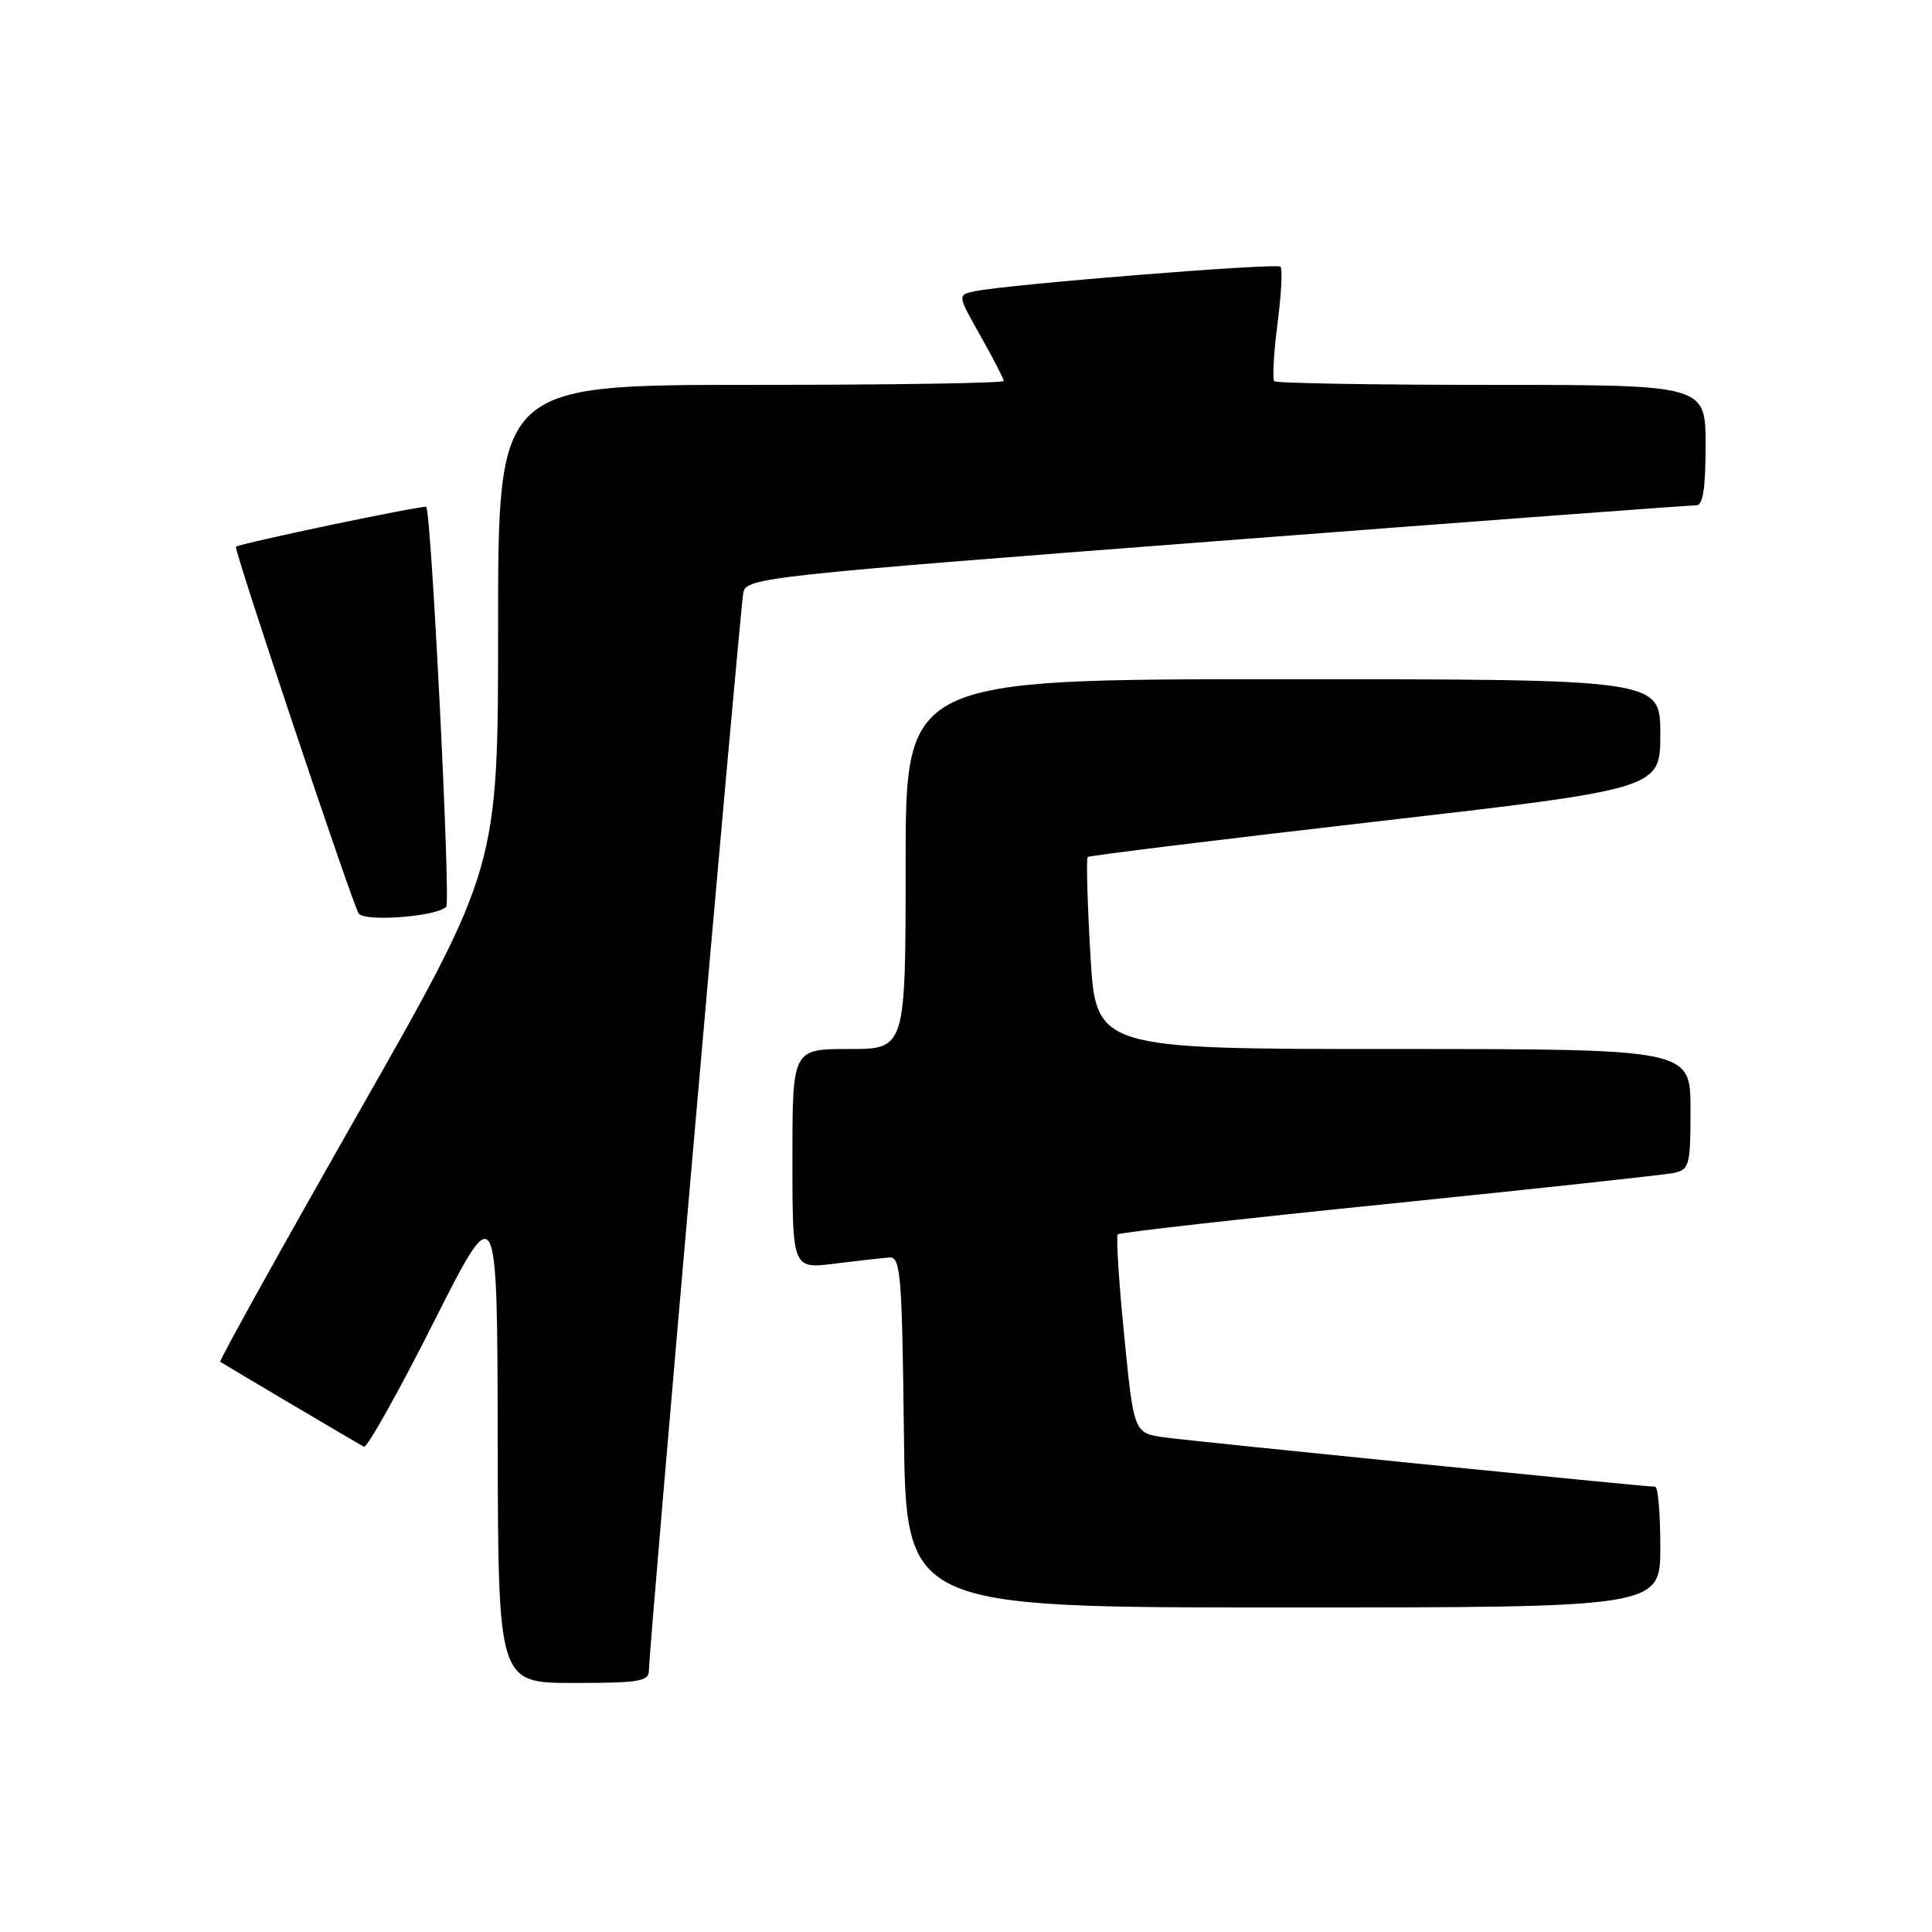 <?xml version="1.0" encoding="UTF-8" standalone="no"?>
<!DOCTYPE svg PUBLIC "-//W3C//DTD SVG 1.1//EN" "http://www.w3.org/Graphics/SVG/1.1/DTD/svg11.dtd" >
<svg xmlns="http://www.w3.org/2000/svg" xmlns:xlink="http://www.w3.org/1999/xlink" version="1.1" viewBox="0 0 256 256">
 <g >
 <path fill="currentColor"
d=" M 85.99 221.25 C 85.99 218.38 98.05 80.67 98.50 78.49 C 98.90 76.56 101.54 76.27 161.21 71.70 C 195.47 69.07 224.06 66.94 224.75 66.96 C 225.65 66.99 226.00 64.76 226.00 59.00 C 226.00 51.00 226.00 51.00 197.67 51.00 C 182.08 51.00 169.11 50.78 168.85 50.51 C 168.58 50.24 168.77 46.84 169.27 42.94 C 169.78 39.04 169.96 35.62 169.67 35.34 C 169.16 34.82 133.51 37.68 129.18 38.59 C 126.85 39.08 126.85 39.08 129.93 44.52 C 131.62 47.52 133.00 50.20 133.00 50.48 C 133.00 50.77 117.93 51.00 99.50 51.00 C 66.00 51.00 66.00 51.00 66.00 82.98 C 66.00 114.95 66.00 114.95 47.43 147.58 C 37.22 165.52 29.01 180.31 29.18 180.44 C 29.57 180.72 47.21 191.16 48.22 191.70 C 48.62 191.91 52.76 184.53 57.42 175.29 C 65.89 158.50 65.89 158.50 65.95 190.75 C 66.00 223.00 66.00 223.00 76.00 223.00 C 84.86 223.00 86.00 222.80 85.99 221.25 Z  M 220.00 205.00 C 220.00 200.60 219.70 197.00 219.32 197.00 C 217.94 197.00 158.35 191.01 154.37 190.47 C 150.24 189.91 150.24 189.91 148.96 176.95 C 148.25 169.82 147.87 163.80 148.11 163.56 C 148.35 163.31 164.51 161.49 184.02 159.51 C 203.54 157.52 220.51 155.68 221.75 155.43 C 223.86 154.99 224.00 154.45 224.00 146.98 C 224.00 139.00 224.00 139.00 184.60 139.00 C 145.20 139.00 145.20 139.00 144.48 126.46 C 144.08 119.56 143.92 113.76 144.13 113.56 C 144.33 113.37 161.49 111.26 182.25 108.87 C 220.00 104.52 220.00 104.52 220.00 97.26 C 220.00 90.00 220.00 90.00 170.00 90.00 C 120.00 90.00 120.00 90.00 120.00 114.50 C 120.00 139.00 120.00 139.00 112.50 139.00 C 105.00 139.00 105.00 139.00 105.00 153.57 C 105.00 168.14 105.00 168.14 110.60 167.44 C 113.68 167.06 116.94 166.69 117.85 166.62 C 119.33 166.51 119.53 168.85 119.77 189.75 C 120.04 213.00 120.04 213.00 170.02 213.00 C 220.00 213.00 220.00 213.00 220.00 205.00 Z  M 59.13 120.15 C 59.73 119.54 57.15 67.87 56.48 67.17 C 56.21 66.88 31.87 71.98 31.26 72.45 C 30.94 72.70 46.63 119.59 47.51 121.02 C 48.23 122.19 57.84 121.47 59.13 120.15 Z "/>
</g>
</svg>